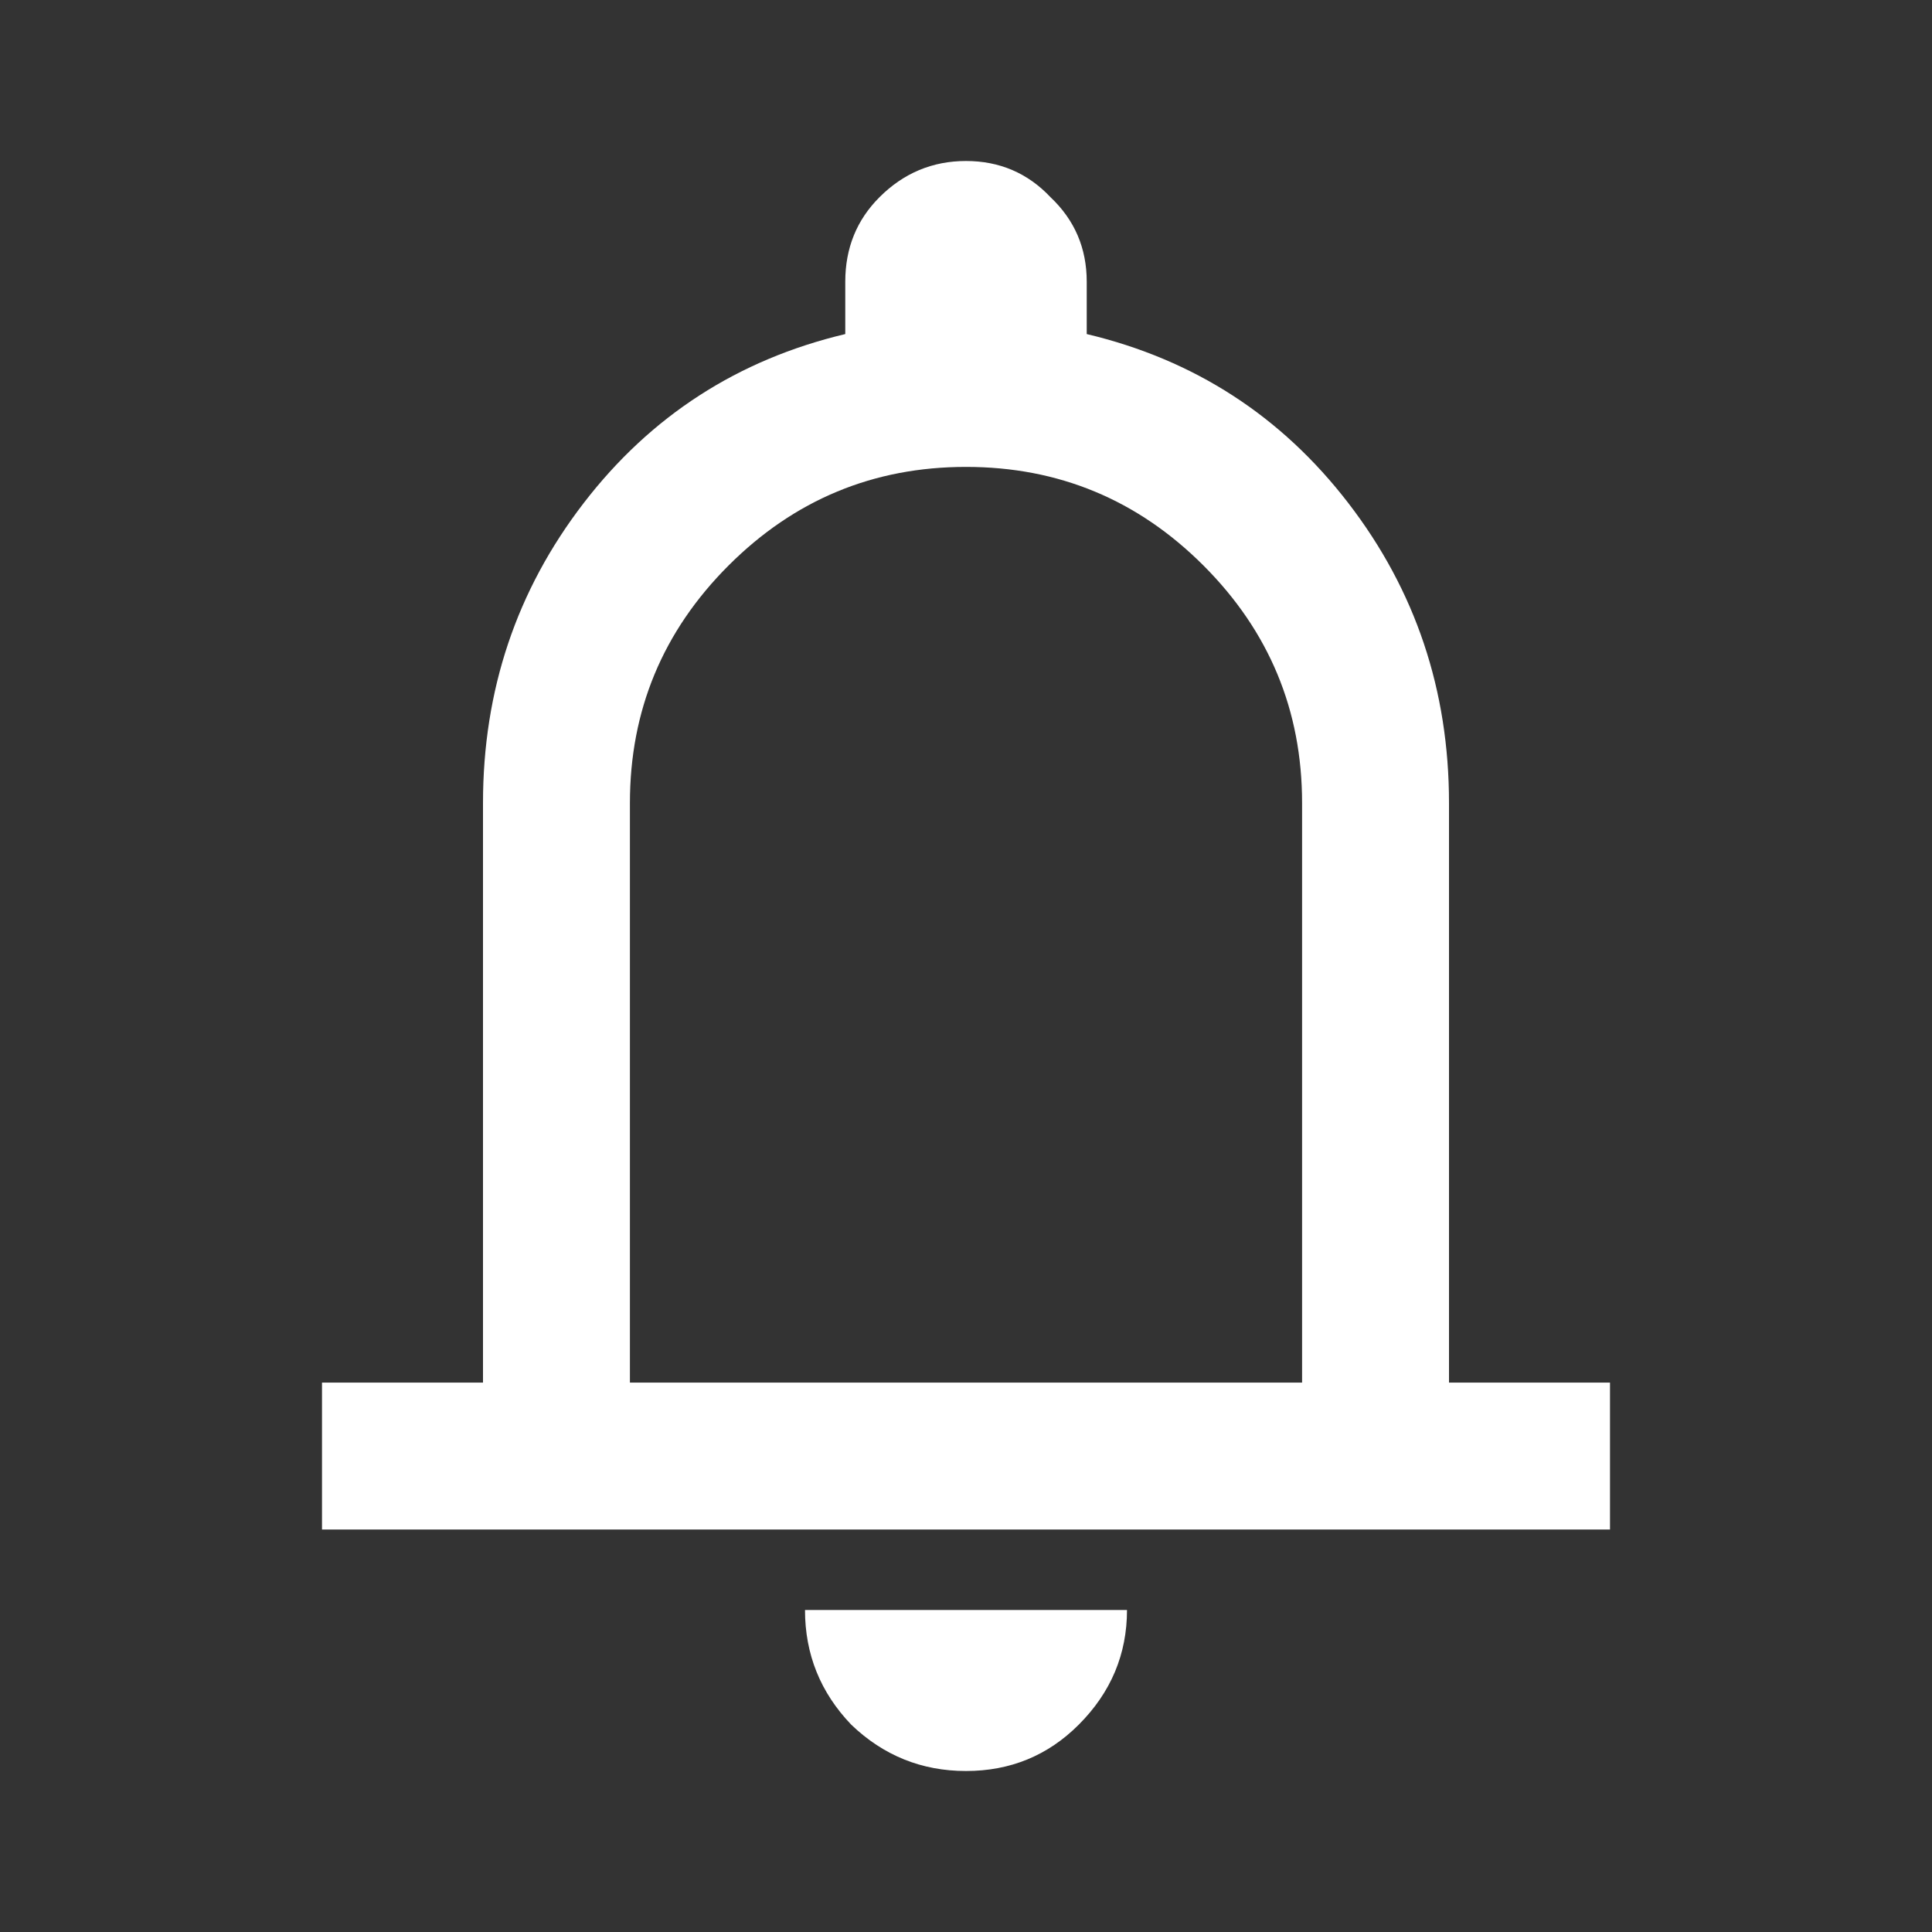 <svg width="45" height="45" viewBox="0 0 45 45" fill="none" xmlns="http://www.w3.org/2000/svg">
<rect x="0" y="0" width="45" height="45" fill="#333333" stroke="none"/>
<path d="M7.5 35.625V32.203H11.25V18.703C11.25 16.078 12.031 13.75 13.594 11.719C15.156 9.688 17.188 8.375 19.688 7.781V6.562C19.688 5.781 19.953 5.125 20.484 4.594C21.047 4.031 21.719 3.75 22.5 3.75C23.281 3.75 23.938 4.031 24.469 4.594C25.031 5.125 25.312 5.781 25.312 6.562V7.781C27.812 8.375 29.844 9.688 31.406 11.719C32.969 13.75 33.75 16.078 33.75 18.703V32.203H37.5V35.625H7.5ZM22.5 41.25C21.469 41.25 20.578 40.891 19.828 40.172C19.109 39.422 18.75 38.531 18.75 37.5H26.25C26.25 38.531 25.875 39.422 25.125 40.172C24.406 40.891 23.531 41.25 22.5 41.25ZM14.672 32.203H30.328V18.703C30.328 16.547 29.562 14.703 28.031 13.172C26.5 11.641 24.656 10.875 22.5 10.875C20.344 10.875 18.5 11.641 16.969 13.172C15.438 14.703 14.672 16.547 14.672 18.703V32.203Z" fill="white"/>
</svg>
